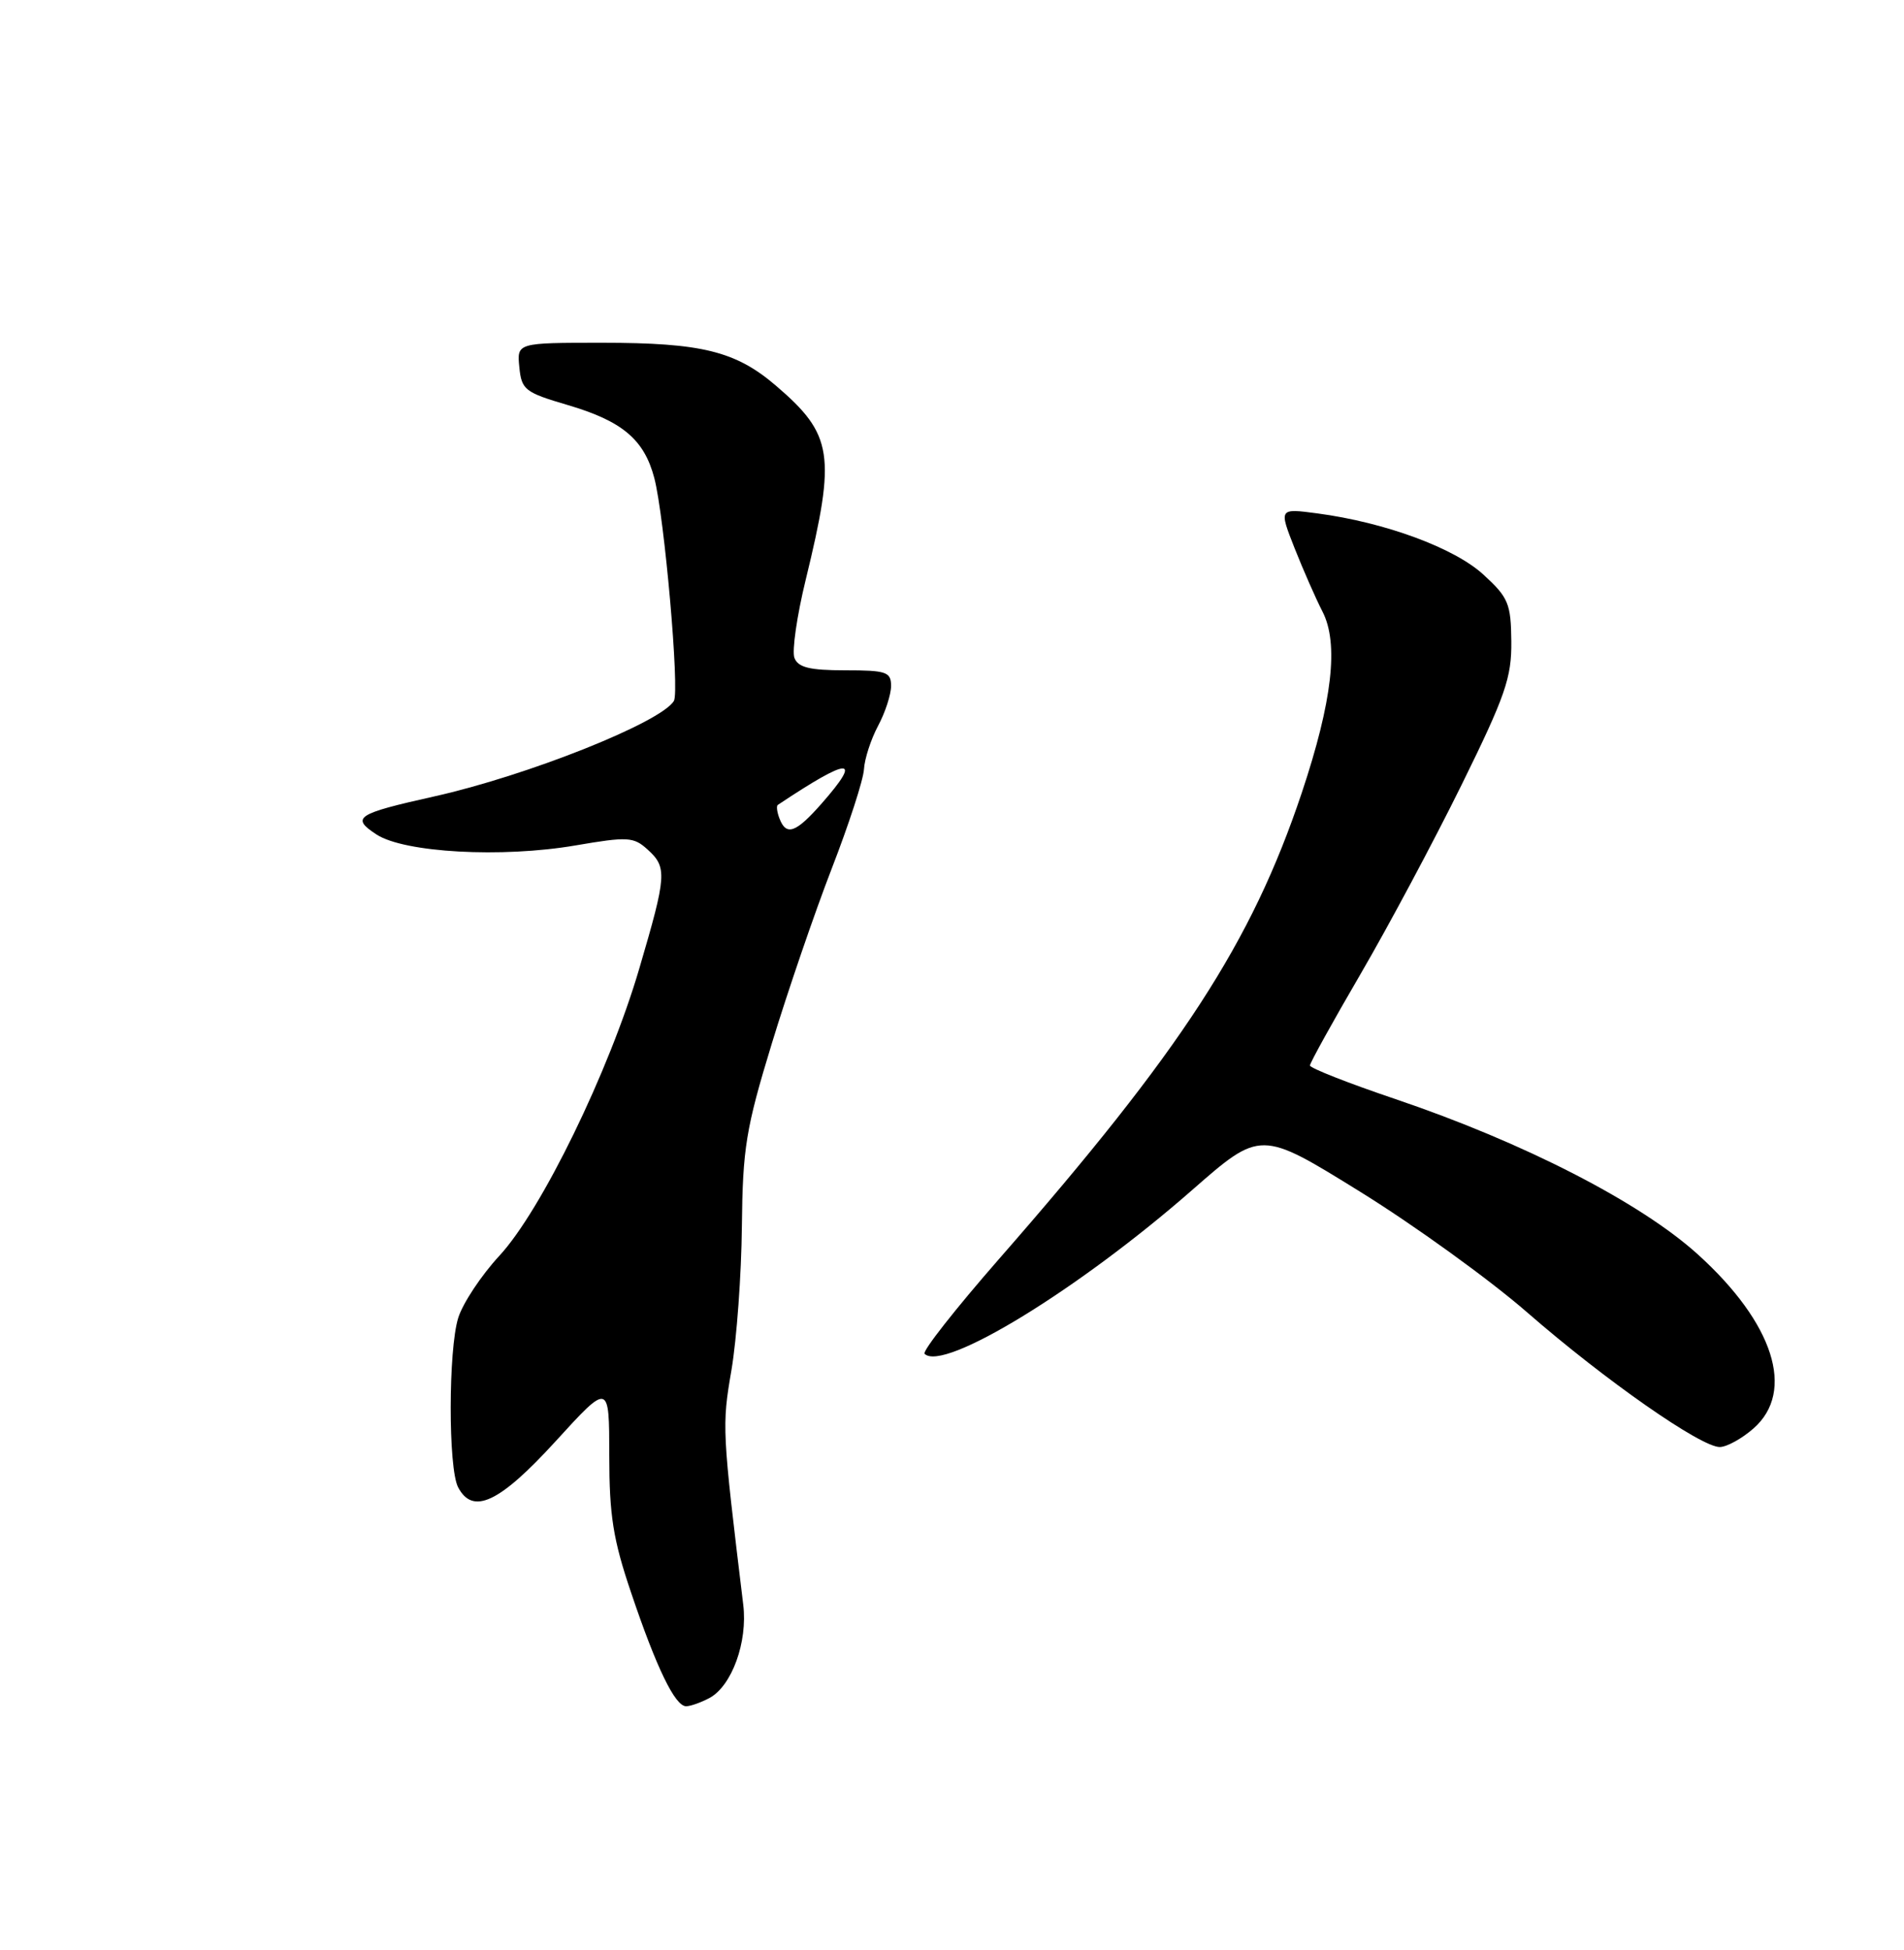 <?xml version="1.0" encoding="UTF-8" standalone="no"?>
<!DOCTYPE svg PUBLIC "-//W3C//DTD SVG 1.1//EN" "http://www.w3.org/Graphics/SVG/1.1/DTD/svg11.dtd" >
<svg xmlns="http://www.w3.org/2000/svg" xmlns:xlink="http://www.w3.org/1999/xlink" version="1.1" viewBox="0 0 250 256">
 <g >
 <path fill="currentColor"
d=" M 93.15 222.92 C 96.09 221.34 98.19 215.57 97.59 210.67 C 94.81 187.72 94.78 187.22 96.04 179.88 C 96.73 175.82 97.35 167.32 97.41 161.00 C 97.52 150.72 97.93 148.17 101.34 137.00 C 103.44 130.12 106.98 119.78 109.22 114.00 C 111.46 108.22 113.36 102.38 113.44 101.00 C 113.52 99.62 114.35 97.06 115.29 95.30 C 116.23 93.54 117.00 91.18 117.00 90.05 C 117.00 88.21 116.38 88.00 110.97 88.00 C 106.32 88.00 104.79 87.63 104.31 86.37 C 103.97 85.48 104.63 80.87 105.79 76.12 C 109.79 59.69 109.39 57.06 101.88 50.63 C 96.59 46.10 92.14 45.00 79.07 45.00 C 67.87 45.00 67.87 45.00 68.19 48.20 C 68.48 51.18 68.92 51.52 74.53 53.17 C 81.71 55.28 84.58 57.70 85.91 62.75 C 87.24 67.83 89.26 90.77 88.48 92.03 C 86.73 94.87 69.24 101.83 57.00 104.56 C 46.78 106.84 46.04 107.33 49.43 109.55 C 53.08 111.94 65.88 112.65 75.57 110.99 C 82.40 109.82 83.19 109.86 85.01 111.51 C 87.62 113.87 87.55 114.87 83.95 127.12 C 79.99 140.63 71.08 158.92 65.56 164.87 C 63.20 167.42 60.78 171.07 60.17 173.00 C 58.86 177.17 58.84 192.76 60.15 195.25 C 62.08 198.93 65.57 197.29 72.92 189.25 C 79.99 181.50 79.99 181.50 80.00 191.06 C 80.00 198.94 80.50 202.12 82.87 209.10 C 86.21 219.01 88.64 224.00 90.09 224.00 C 90.66 224.00 92.04 223.51 93.15 222.92 Z  M 230.25 187.52 C 235.77 182.66 232.90 173.70 222.93 164.68 C 215.40 157.86 200.09 150.00 183.25 144.30 C 177.06 142.21 172.00 140.22 172.00 139.88 C 172.00 139.54 174.99 134.14 178.64 127.88 C 182.29 121.62 188.25 110.46 191.89 103.08 C 197.66 91.36 198.49 88.96 198.44 84.20 C 198.39 79.24 198.06 78.44 194.78 75.44 C 190.96 71.93 181.86 68.58 172.97 67.40 C 167.92 66.73 167.92 66.73 169.98 71.96 C 171.12 74.83 172.76 78.57 173.64 80.28 C 175.81 84.47 174.94 92.08 170.92 104.10 C 164.33 123.77 155.18 137.85 131.15 165.31 C 125.46 171.82 121.07 177.40 121.40 177.73 C 123.84 180.17 141.61 169.30 156.51 156.25 C 165.52 148.36 165.52 148.36 178.55 156.43 C 185.72 160.87 195.61 168.01 200.54 172.31 C 210.75 181.20 223.37 190.02 225.83 189.97 C 226.75 189.95 228.74 188.85 230.25 187.52 Z  M 102.35 107.46 C 102.02 106.61 101.92 105.80 102.13 105.67 C 111.61 99.35 113.31 99.30 107.90 105.47 C 104.49 109.35 103.24 109.79 102.35 107.46 Z "/>
</g>
</svg>